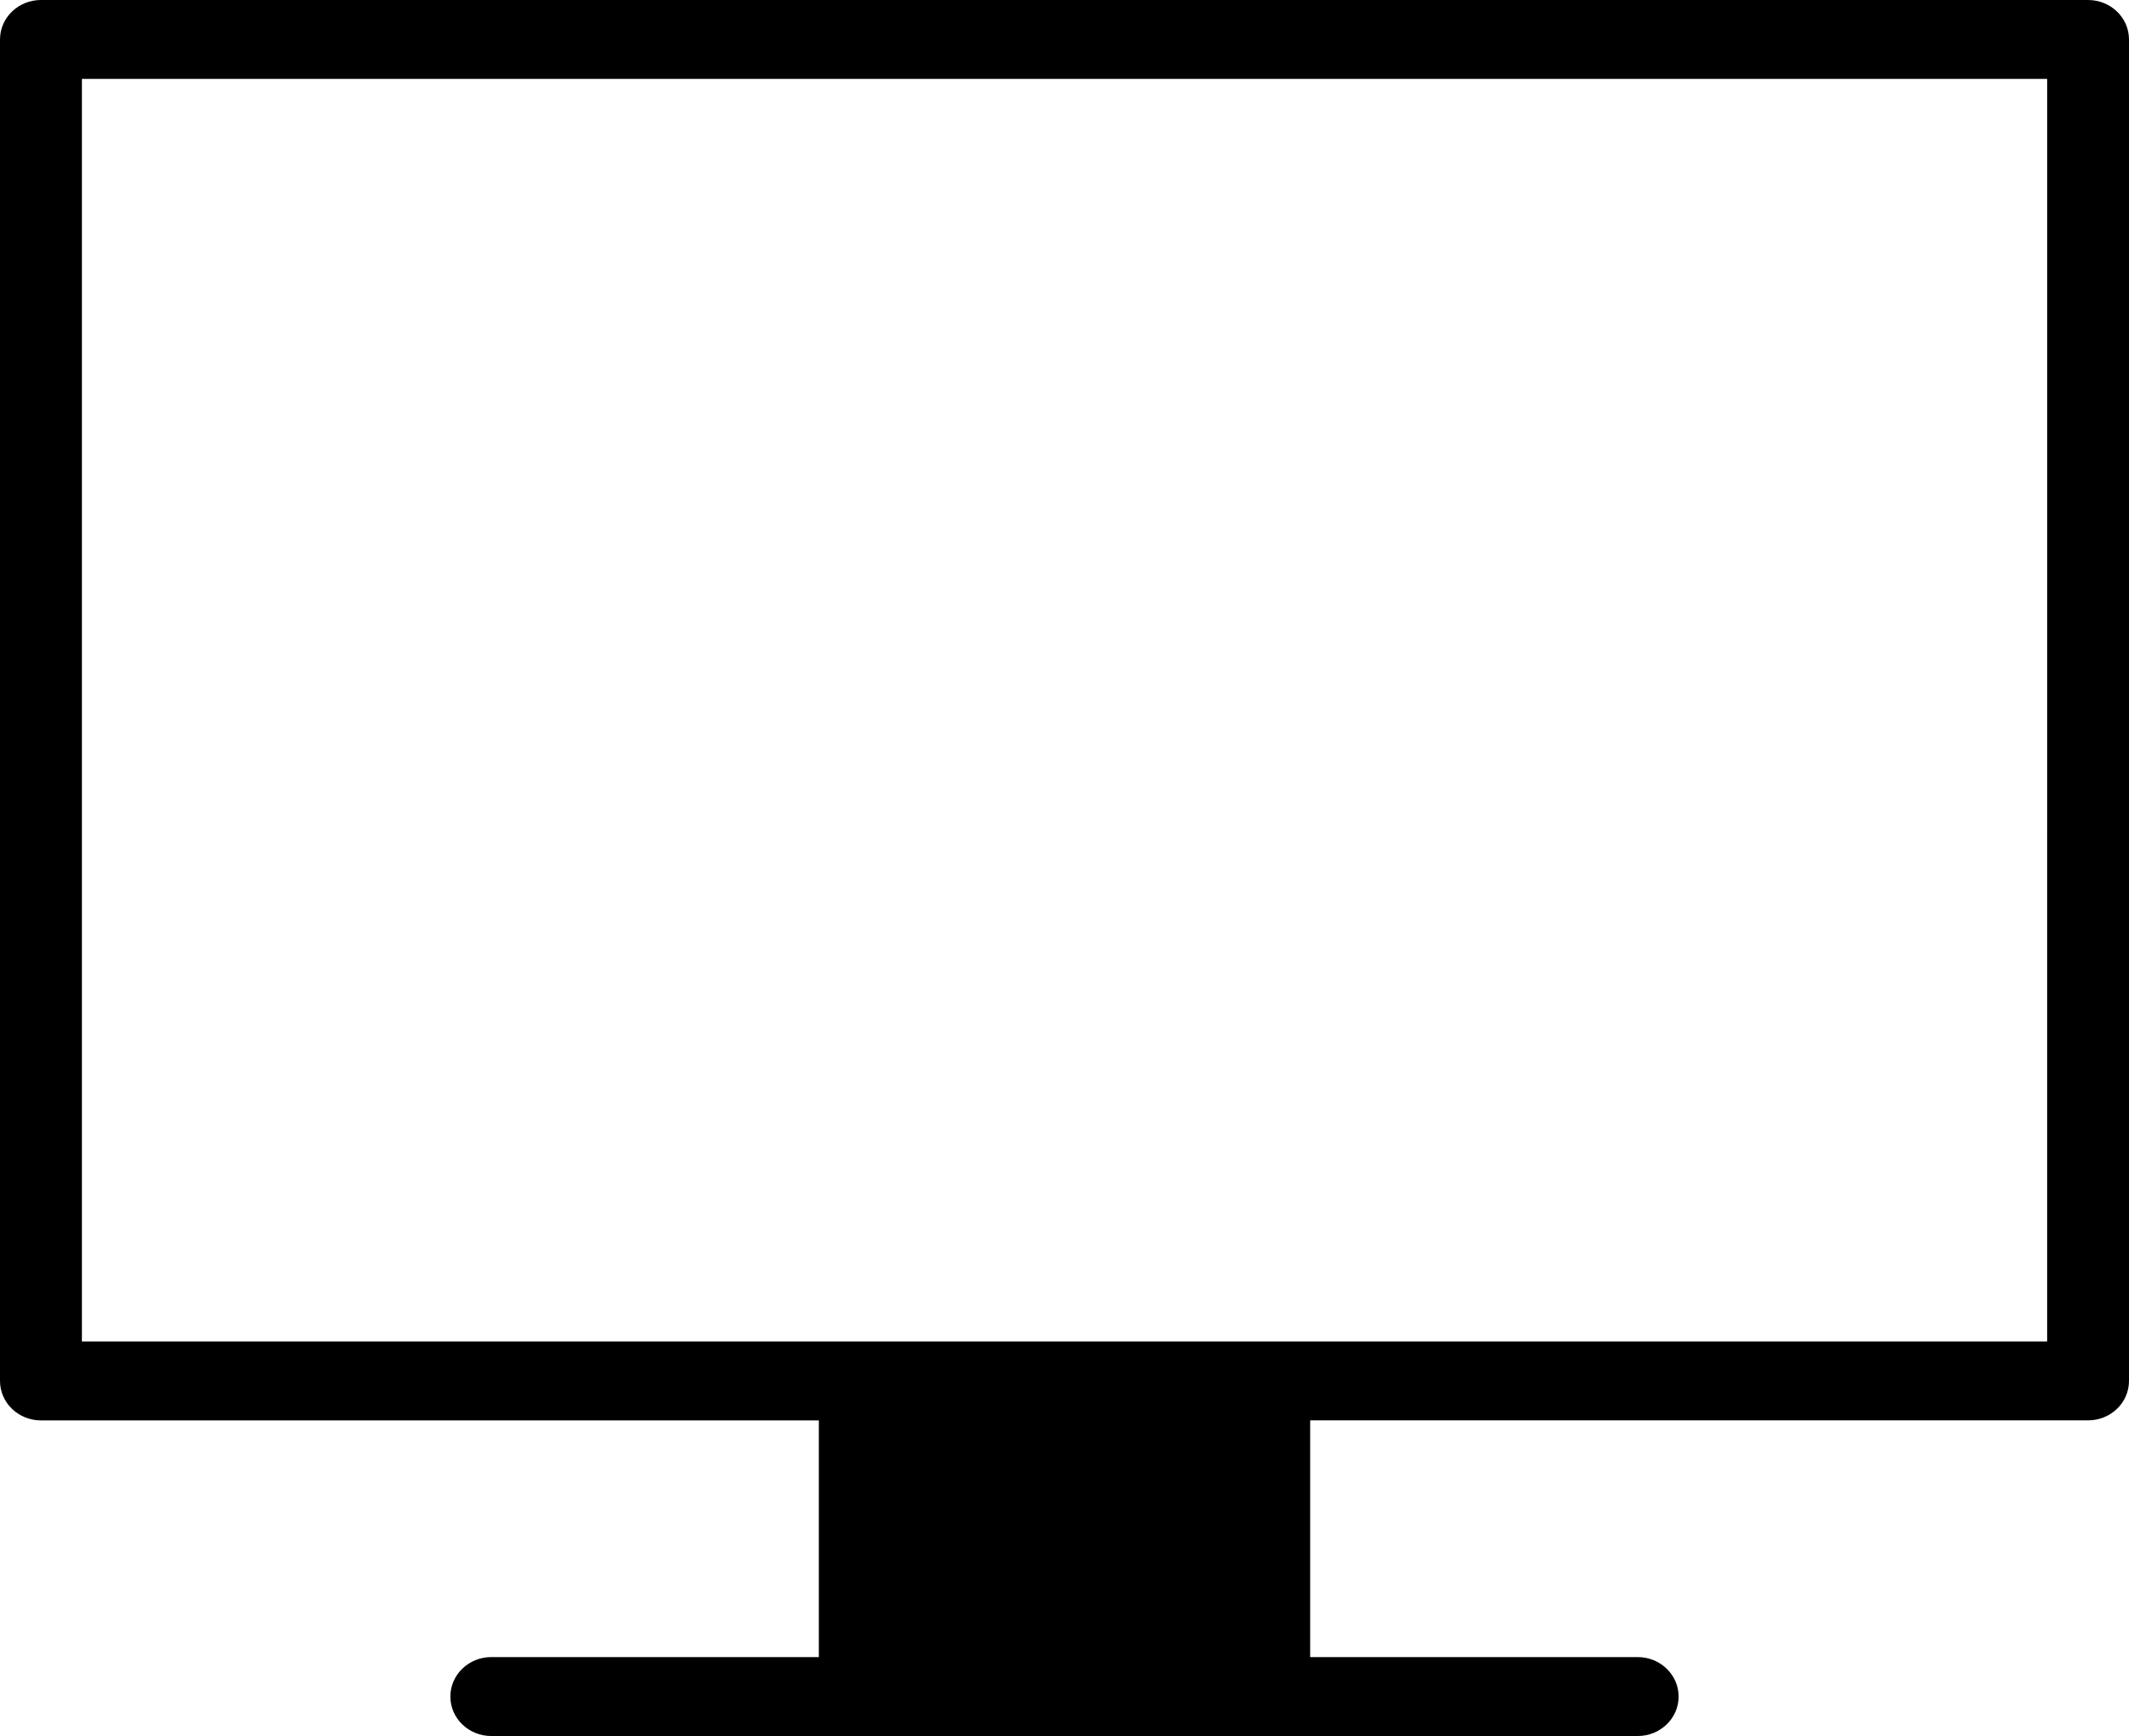 <?xml version="1.0" encoding="UTF-8" standalone="no"?>
<svg
   xmlns:dc="http://purl.org/dc/elements/1.1/"
   xmlns:cc="http://creativecommons.org/ns#"
   xmlns:rdf="http://www.w3.org/1999/02/22-rdf-syntax-ns#"
   xmlns:svg="http://www.w3.org/2000/svg"
   xmlns="http://www.w3.org/2000/svg"
   xmlns:sodipodi="http://sodipodi.sourceforge.net/DTD/sodipodi-0.dtd"
   xmlns:inkscape="http://www.inkscape.org/namespaces/inkscape"
   xml:space="preserve"
   width="140.376"
   viewBox="0 0 140.376 114.492"
   version="1.1"
   id="Livello_1"
   height="114.492"
   enable-background="new 0 0 141.732 141.732"
   sodipodi:docname="desktop.svg"
   inkscape:version="0.92.3 (2405546, 2018-03-11)"><sodipodi:namedview
     pagecolor="#ffffff"
     bordercolor="#666666"
     borderopacity="1"
     objecttolerance="10"
     gridtolerance="10"
     guidetolerance="10"
     inkscape:pageopacity="0"
     inkscape:pageshadow="2"
     inkscape:window-width="1366"
     inkscape:window-height="739"
     id="namedview8"
     showgrid="false"
     fit-margin-top="0"
     fit-margin-left="0"
     fit-margin-right="0"
     fit-margin-bottom="0"
     inkscape:zoom="1.6651145"
     inkscape:cx="70.187997"
     inkscape:cy="43.626003"
     inkscape:window-x="0"
     inkscape:window-y="0"
     inkscape:window-maximized="1"
     inkscape:current-layer="Livello_1" /><defs
     id="defs9" /><g
     id="Livello_10"
     transform="translate(-0.678)"><path
       id="path2"
       d="M 135.657,88.47 H 6.078 V 5.204 h 129.58 z m 5.397,2.602 v 0 V 2.604 C 141.054,1.166 139.845,0 138.357,0 H 3.378 c -1.491,0.001 -2.7,1.166 -2.7,2.604 v 88.469 c 0,1.438 1.209,2.604 2.7,2.604 h 51.291 v 15.609 H 33.073 c -1.491,0 -2.7,1.165 -2.7,2.604 0,1.437 1.209,2.602 2.7,2.602 h 10e-4 75.585 c 1.49,0 2.699,-1.165 2.699,-2.602 0,-1.438 -1.209,-2.604 -2.699,-2.604 H 87.064 V 93.674 h 51.291 c 1.49,0 2.699,-1.163 2.699,-2.602"
       inkscape:connector-curvature="0" /></g><g
     id="Livello_1_1_"
     transform="translate(-0.678)" /></svg>